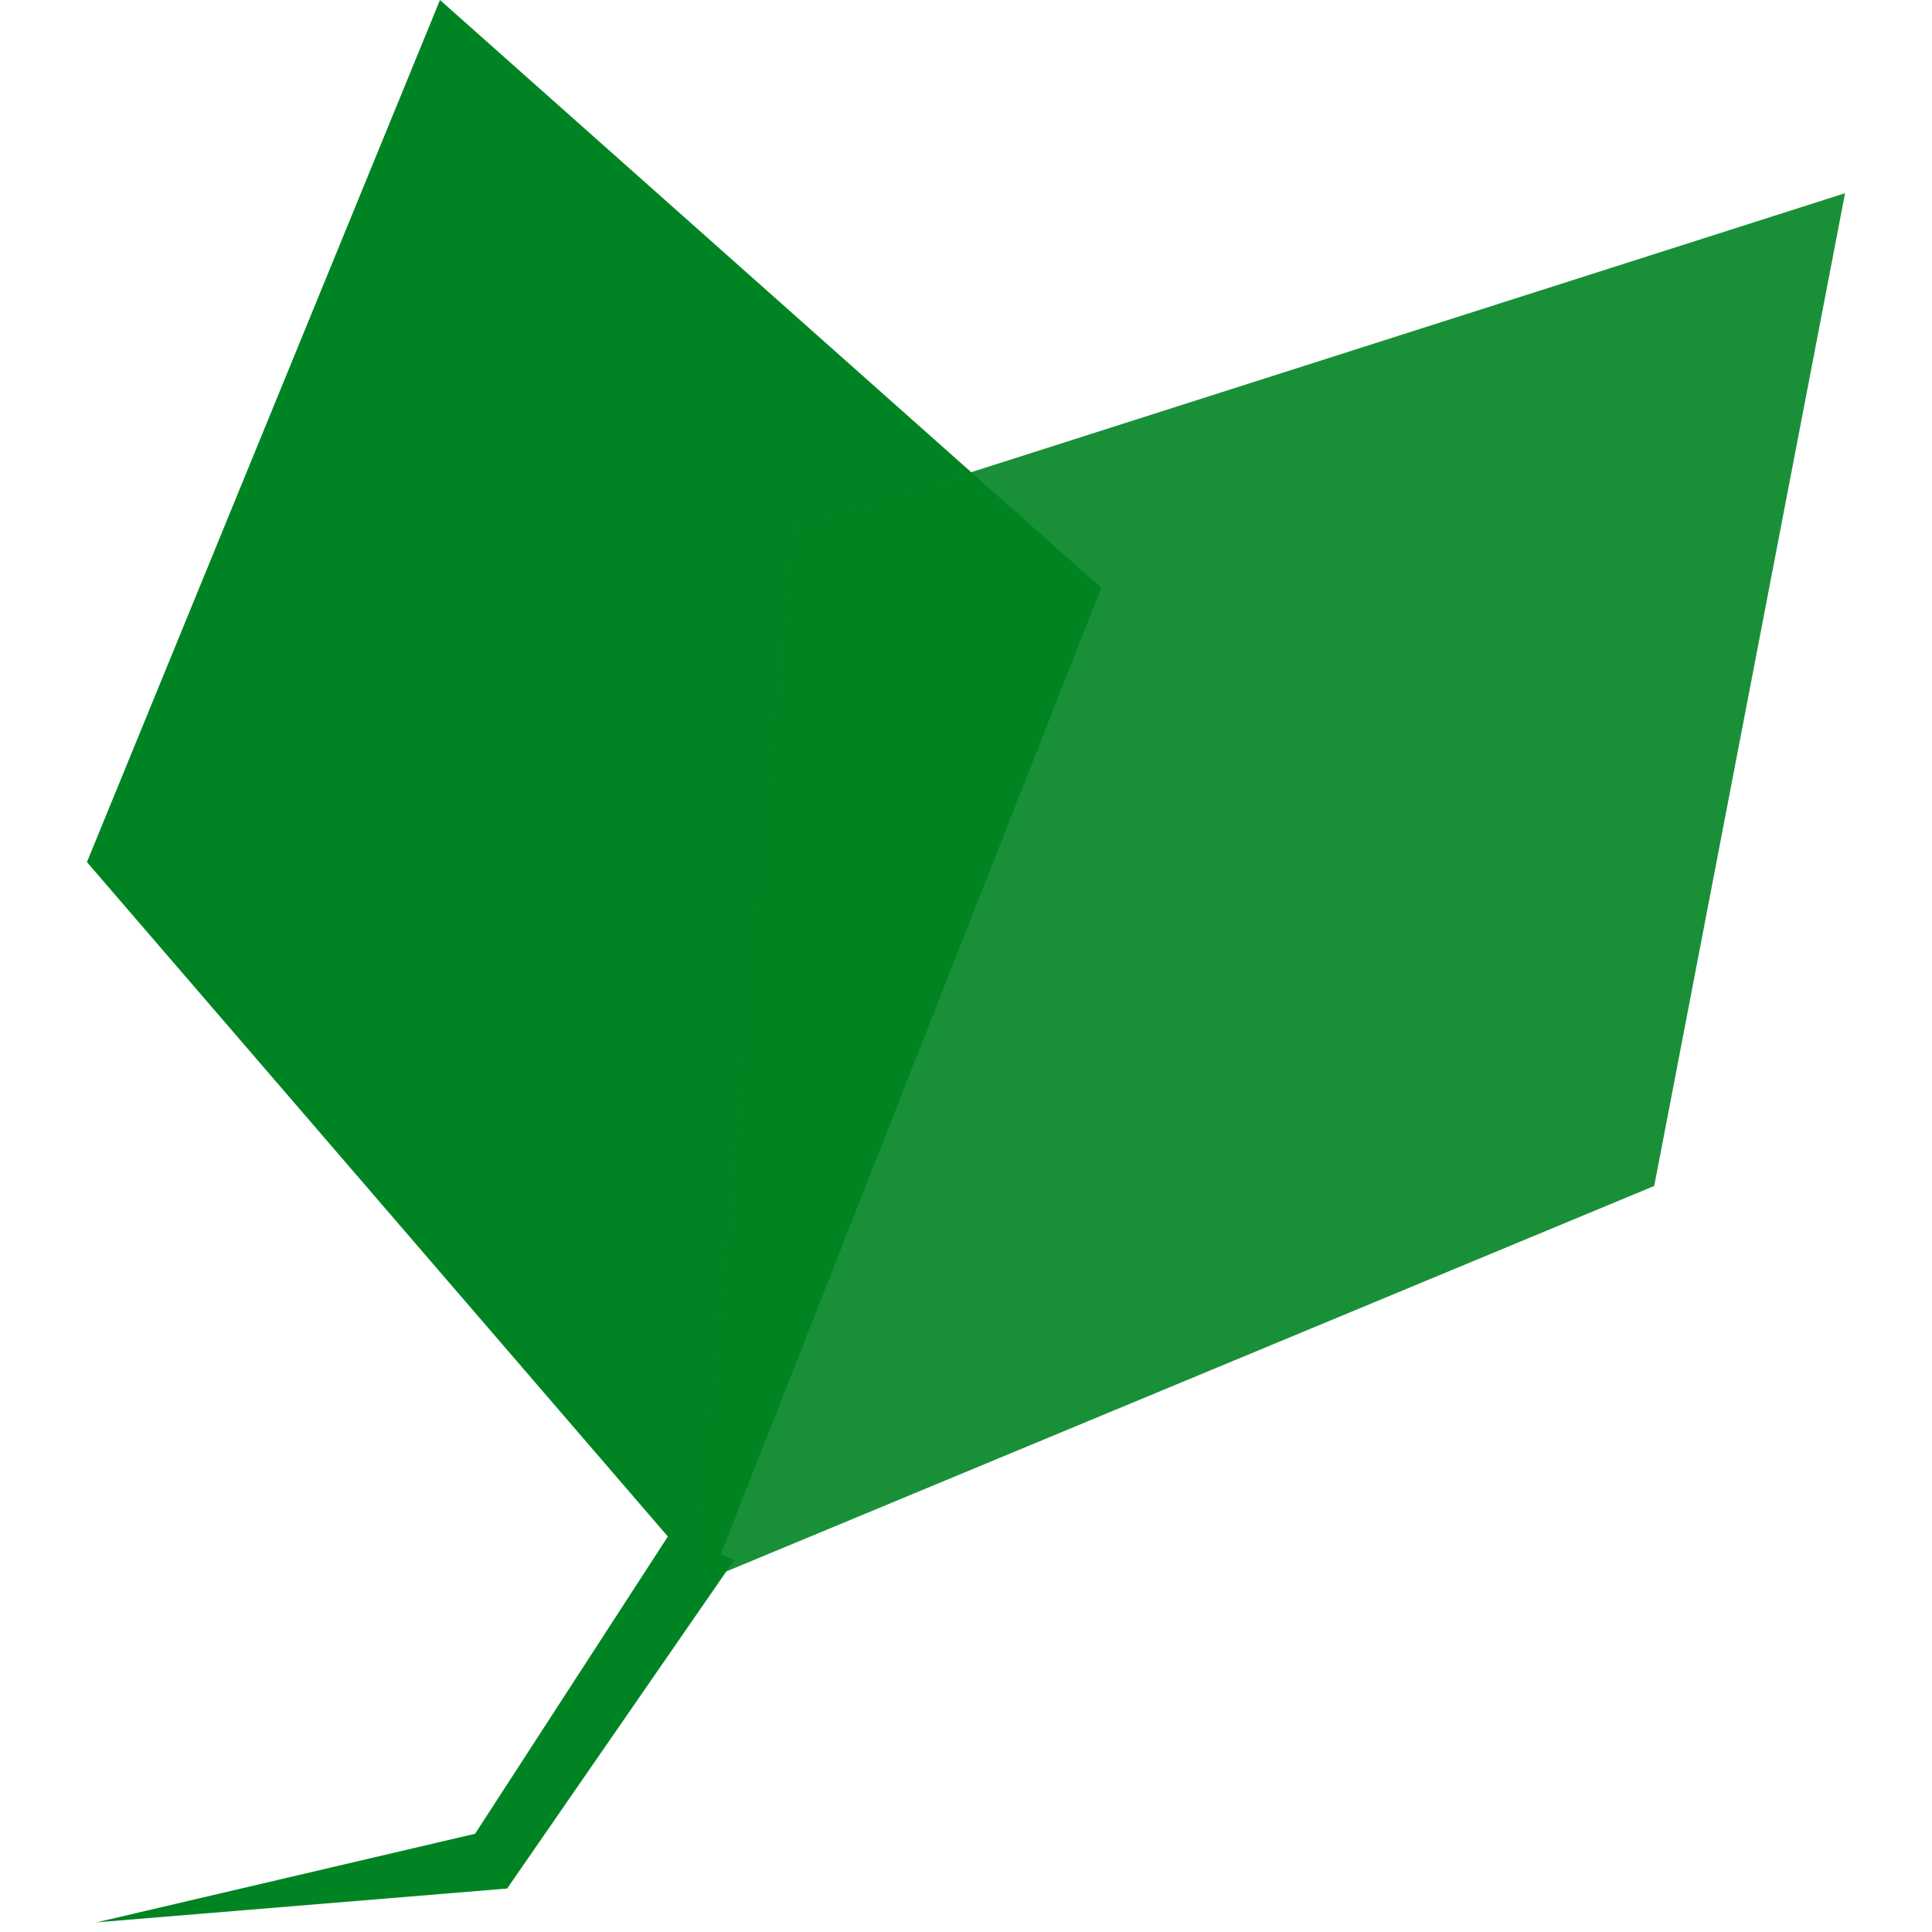 <svg width="200" height="200" viewBox="0 0 200 200" fill="none" xmlns="http://www.w3.org/2000/svg">
<path d="M52.5 195.5L76 161.5L69.5 158.5L49.182 189.831L10 199L52.5 195.5Z" fill="#008423"/>
<path d="M9 89.244L45.547 0L114 60.848L73.392 164L9 89.244Z" fill="#008423"/>
<path d="M171.245 122.77L72 164L82.096 54.768L191 20L171.245 122.77Z" fill="#008423" fill-opacity="0.9"/>
</svg>
